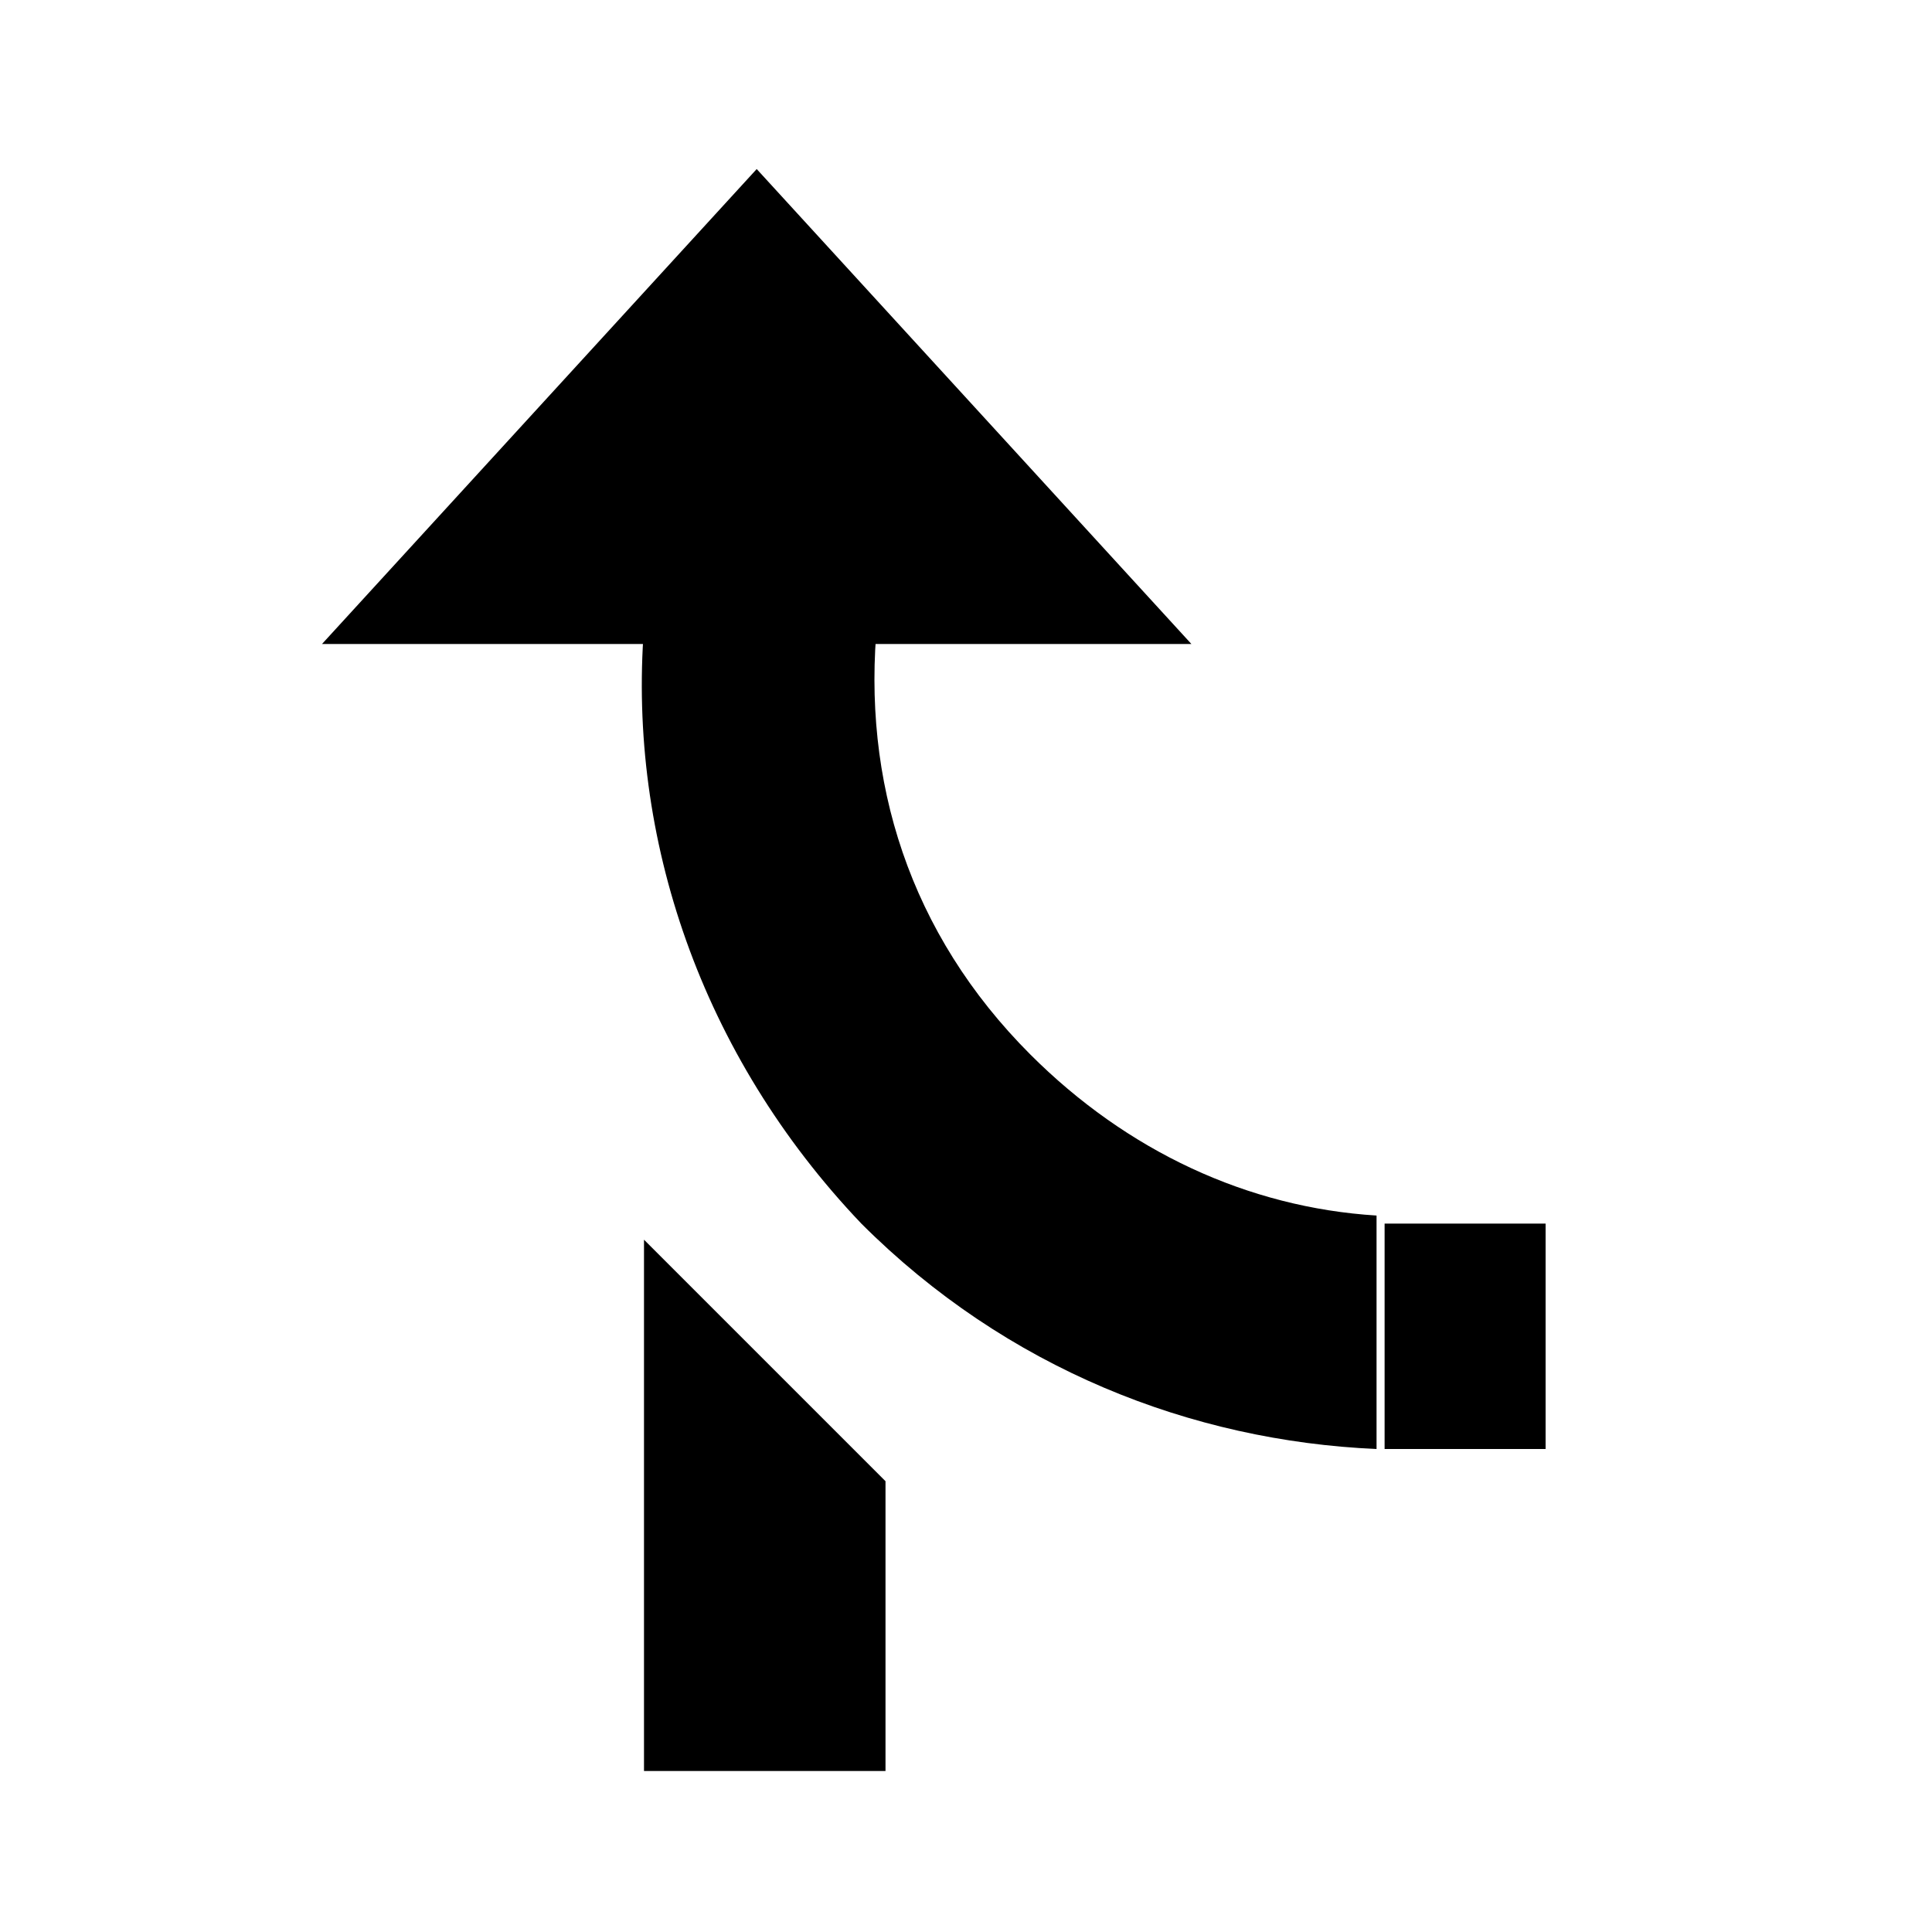 <?xml version="1.0" encoding="utf-8"?>
<!-- Generator: Adobe Illustrator 17.1.0, SVG Export Plug-In . SVG Version: 6.00 Build 0)  -->
<!DOCTYPE svg PUBLIC "-//W3C//DTD SVG 1.1//EN" "http://www.w3.org/Graphics/SVG/1.1/DTD/svg11.dtd">
<svg version="1.1" id="Layer_1" xmlns="http://www.w3.org/2000/svg" xmlns:xlink="http://www.w3.org/1999/xlink" x="0px" y="0px"
	 height="24px" width="24px" viewBox="0 0 24 24" enable-background="new 0 0 24 24" xml:space="preserve">
<path d="M8,7.8c-0.2,2.6,0.7,5.3,2.7,7.4c1.8,1.8,4.1,2.7,6.4,2.8v-2.9c-1.6-0.1-3.1-0.8-4.3-2c-1.5-1.5-2.1-3.4-1.9-5.4H8z"/>
<rect x="17.2" y="15.2" width="2" height="2.8"/>
<polygon points="11,18.4 11,22 8,22 8,15.4 "/>
<polygon points="4,8 9.4,2.1 14.8,8 "/>
</svg>
